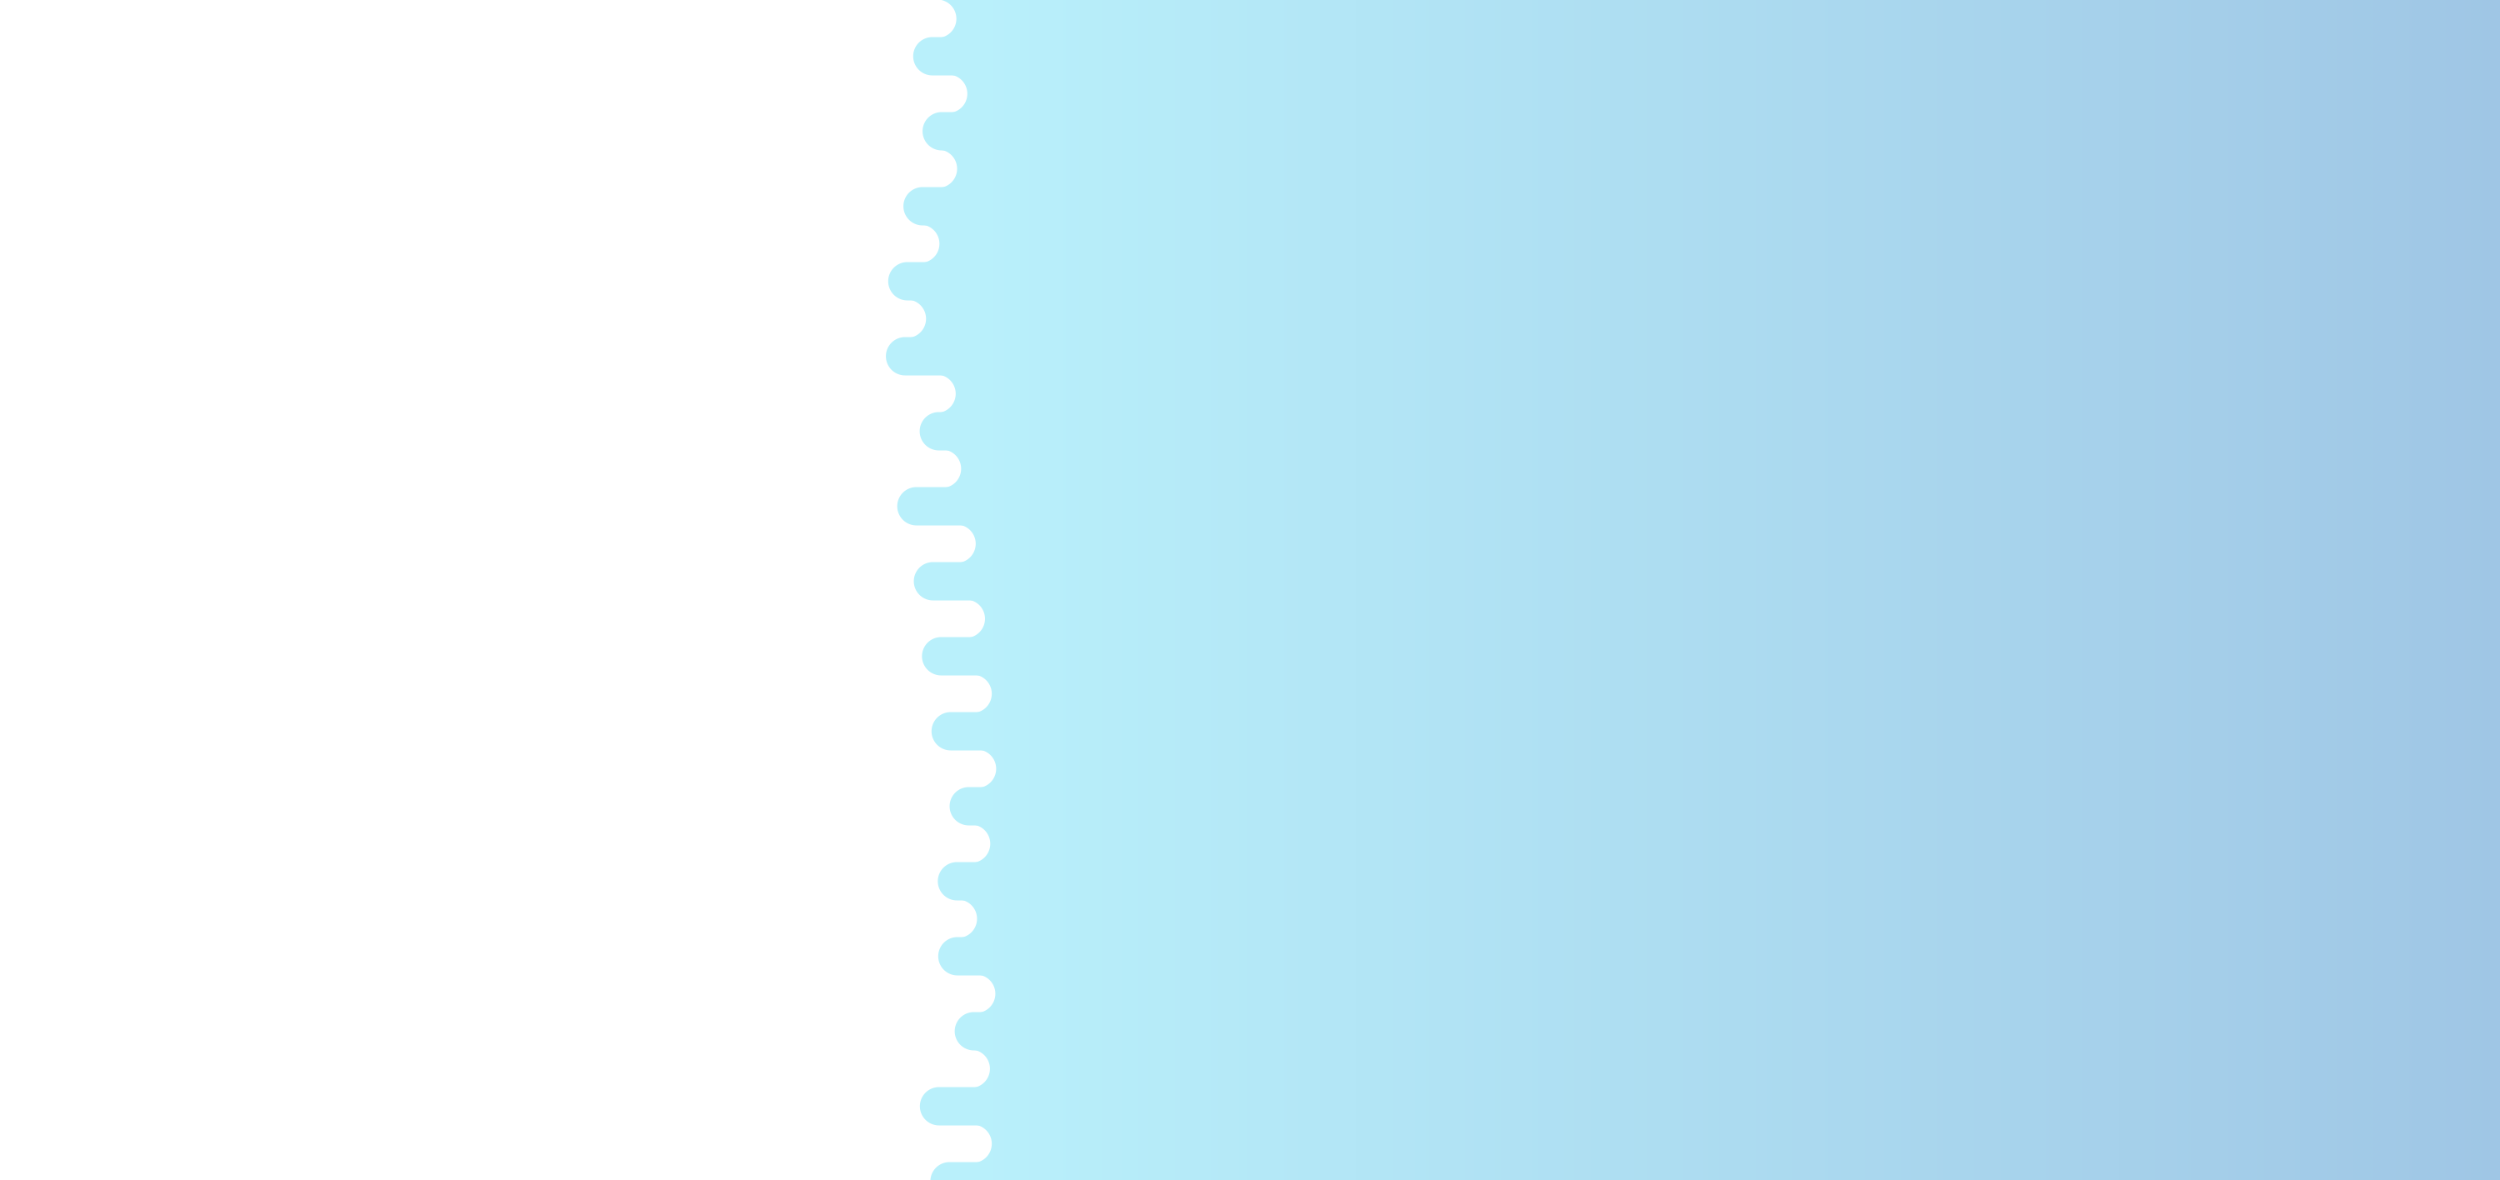 <?xml version="1.0" encoding="utf-8"?>
<svg xmlns="http://www.w3.org/2000/svg" xmlns:xlink="http://www.w3.org/1999/xlink" style="margin: auto; background: rgb(172, 225, 236); display: block; z-index: 1; position: relative; shape-rendering: auto;" preserveAspectRatio="xMidYMid" viewBox="0 0 3000 1416">
<g transform="translate(1500,708) scale(1,1) translate(-1500,-708)"><defs>
  <linearGradient id="ldbk-photon-gjwqt1b35jv-lg" x1="1170" x2="3000" y1="0" y2="0" gradientUnits="userSpaceOnUse">
    <stop stop-color="#b9f0fb" offset="0"></stop>
    <stop stop-color="#9fc6e5" offset="1"></stop>
  </linearGradient>
  <mask id="ldbk-photon-gjwqt1b35jv-mask">
  <g><path d="M3300 -0.5 L1124.662 -0.5 A22.5 22.5 0 0 1 1124.662 45.5 L3300 45.5" fill="#fff">
  <animateTransform attributeName="transform" type="translate" dur="33.333s" repeatCount="indefinite" keyTimes="0;0.5;1" calcMode="spline" keySplines="0.5 0 0.5 1;0.5 0 0.5 1" values="28.621;0;28.621" begin="0s"></animateTransform>
</path><path d="M3077.108 -0.5 L3109.215 -0.5 A22.5 22.5 0 0 1 3109.215 45.5 L3077.108 45.5 A22.5 22.5 0 0 1 3077.108 -0.5" fill="#000">
  <animateTransform attributeName="transform" type="translate" dur="50s" repeatCount="indefinite" keyTimes="0;1" values="0;-2446.604" begin="0s"></animateTransform>
  <animate attributeName="opacity" dur="50s" repeatCount="indefinite" keyTimes="0;0.3;1" values="1;1;0" begin="0s"></animate>
</path><path d="M3300 44.5 L1118.809 44.5 A22.5 22.5 0 0 0 1118.809 90.5 L3300 90.5" fill="#fff">
  <animateTransform attributeName="transform" type="translate" dur="33.333s" repeatCount="indefinite" keyTimes="0;0.5;1" calcMode="spline" keySplines="0.5 0 0.5 1;0.5 0 0.5 1" values="-40.363;0;-40.363" begin="-9.375s"></animateTransform>
</path><path d="M1254.486 44.5 L1275.351 44.5 A22.5 22.5 0 0 1 1275.351 90.5 L1254.486 90.5 A22.5 22.5 0 0 1 1254.486 44.5" fill="#fff">
  <animateTransform attributeName="transform" type="translate" dur="33.333s" repeatCount="indefinite" keyTimes="0;1" values="0;0" begin="-9.375s"></animateTransform>
  <animate attributeName="opacity" dur="33.333s" repeatCount="indefinite" keyTimes="0;0.3;1" values="1;1;0" begin="-9.375s"></animate>
</path><path d="M3300 89.5 L1137.799 89.5 A22.5 22.5 0 0 1 1137.799 135.5 L3300 135.5" fill="#fff">
  <animateTransform attributeName="transform" type="translate" dur="100s" repeatCount="indefinite" keyTimes="0;0.5;1" calcMode="spline" keySplines="0.5 0 0.5 1;0.5 0 0.5 1" values="41.041;0;41.041" begin="-18.75s"></animateTransform>
</path><path d="M3064.751 89.5 L3084.501 89.5 A22.5 22.5 0 0 1 3084.501 135.5 L3064.751 135.5 A22.5 22.5 0 0 1 3064.751 89.5" fill="#000">
  <animateTransform attributeName="transform" type="translate" dur="50s" repeatCount="indefinite" keyTimes="0;1" values="0;-3688.375" begin="-18.75s"></animateTransform>
  <animate attributeName="opacity" dur="50s" repeatCount="indefinite" keyTimes="0;0.3;1" values="1;1;0" begin="-18.75s"></animate>
</path><path d="M3300 134.5 L1130.069 134.5 A22.5 22.5 0 0 0 1130.069 180.5 L3300 180.5" fill="#fff">
  <animateTransform attributeName="transform" type="translate" dur="33.333s" repeatCount="indefinite" keyTimes="0;0.5;1" calcMode="spline" keySplines="0.5 0 0.5 1;0.5 0 0.5 1" values="-30.494;0;-30.494" begin="-28.125s"></animateTransform>
</path><path d="M1221.597 134.5 L1259.577 134.5 A22.5 22.5 0 0 1 1259.577 180.5 L1221.597 180.5 A22.5 22.5 0 0 1 1221.597 134.5" fill="#fff">
  <animateTransform attributeName="transform" type="translate" dur="100s" repeatCount="indefinite" keyTimes="0;1" values="0;0" begin="-28.125s"></animateTransform>
  <animate attributeName="opacity" dur="100s" repeatCount="indefinite" keyTimes="0;0.3;1" values="1;1;0" begin="-28.125s"></animate>
</path><path d="M3300 179.5 L1125.523 179.5 A22.5 22.5 0 0 1 1125.523 225.5 L3300 225.5" fill="#fff">
  <animateTransform attributeName="transform" type="translate" dur="50s" repeatCount="indefinite" keyTimes="0;0.5;1" calcMode="spline" keySplines="0.5 0 0.5 1;0.5 0 0.5 1" values="30.249;0;30.249" begin="-37.5s"></animateTransform>
</path><path d="M3066.077 179.5 L3087.154 179.5 A22.5 22.5 0 0 1 3087.154 225.5 L3066.077 225.5 A22.5 22.5 0 0 1 3066.077 179.5" fill="#000">
  <animateTransform attributeName="transform" type="translate" dur="50s" repeatCount="indefinite" keyTimes="0;1" values="0;-2813.288" begin="-37.5s"></animateTransform>
  <animate attributeName="opacity" dur="50s" repeatCount="indefinite" keyTimes="0;0.3;1" values="1;1;0" begin="-37.5s"></animate>
</path><path d="M3300 224.5 L1107.089 224.5 A22.5 22.5 0 0 0 1107.089 270.5 L3300 270.5" fill="#fff">
  <animateTransform attributeName="transform" type="translate" dur="33.333s" repeatCount="indefinite" keyTimes="0;0.5;1" calcMode="spline" keySplines="0.5 0 0.5 1;0.5 0 0.5 1" values="-29.469;0;-29.469" begin="-46.875s"></animateTransform>
</path><path d="M1228.023 224.5 L1256.596 224.5 A22.5 22.5 0 0 1 1256.596 270.5 L1228.023 270.5 A22.5 22.5 0 0 1 1228.023 224.5" fill="#fff">
  <animateTransform attributeName="transform" type="translate" dur="50s" repeatCount="indefinite" keyTimes="0;1" values="0;0" begin="-46.875s"></animateTransform>
  <animate attributeName="opacity" dur="50s" repeatCount="indefinite" keyTimes="0;0.3;1" values="1;1;0" begin="-46.875s"></animate>
</path><path d="M3300 269.5 L1104.317 269.5 A22.5 22.5 0 0 1 1104.317 315.5 L3300 315.5" fill="#fff">
  <animateTransform attributeName="transform" type="translate" dur="33.333s" repeatCount="indefinite" keyTimes="0;0.5;1" calcMode="spline" keySplines="0.5 0 0.5 1;0.5 0 0.5 1" values="51.615;0;51.615" begin="-56.25s"></animateTransform>
</path><path d="M3070.386 269.5 L3095.772 269.5 A22.5 22.5 0 0 1 3095.772 315.5 L3070.386 315.5 A22.5 22.5 0 0 1 3070.386 269.5" fill="#000">
  <animateTransform attributeName="transform" type="translate" dur="100s" repeatCount="indefinite" keyTimes="0;1" values="0;-2488.769" begin="-56.25s"></animateTransform>
  <animate attributeName="opacity" dur="100s" repeatCount="indefinite" keyTimes="0;0.3;1" values="1;1;0" begin="-56.25s"></animate>
</path><path d="M3300 314.5 L1088.828 314.5 A22.5 22.5 0 0 0 1088.828 360.5 L3300 360.5" fill="#fff">
  <animateTransform attributeName="transform" type="translate" dur="100s" repeatCount="indefinite" keyTimes="0;0.5;1" calcMode="spline" keySplines="0.5 0 0.5 1;0.5 0 0.5 1" values="-39.646;0;-39.646" begin="-65.625s"></animateTransform>
</path><path d="M1237.325 314.5 L1277.32 314.5 A22.5 22.5 0 0 1 1277.32 360.5 L1237.325 360.5 A22.5 22.5 0 0 1 1237.325 314.5" fill="#fff">
  <animateTransform attributeName="transform" type="translate" dur="50s" repeatCount="indefinite" keyTimes="0;1" values="0;0" begin="-65.625s"></animateTransform>
  <animate attributeName="opacity" dur="50s" repeatCount="indefinite" keyTimes="0;0.3;1" values="1;1;0" begin="-65.625s"></animate>
</path><path d="M3300 359.5 L1088.251 359.5 A22.5 22.5 0 0 1 1088.251 405.5 L3300 405.5" fill="#fff">
  <animateTransform attributeName="transform" type="translate" dur="50s" repeatCount="indefinite" keyTimes="0;0.5;1" calcMode="spline" keySplines="0.5 0 0.5 1;0.5 0 0.5 1" values="45.818;0;45.818" begin="-75s"></animateTransform>
</path><path d="M3064.186 359.5 L3083.372 359.5 A22.5 22.5 0 0 1 3083.372 405.5 L3064.186 405.5 A22.5 22.5 0 0 1 3064.186 359.5" fill="#000">
  <animateTransform attributeName="transform" type="translate" dur="50s" repeatCount="indefinite" keyTimes="0;1" values="0;-2695.099" begin="-75s"></animateTransform>
  <animate attributeName="opacity" dur="50s" repeatCount="indefinite" keyTimes="0;0.3;1" values="1;1;0" begin="-75s"></animate>
</path><path d="M3300 404.5 L1086.074 404.5 A22.5 22.5 0 0 0 1086.074 450.5 L3300 450.5" fill="#fff">
  <animateTransform attributeName="transform" type="translate" dur="33.333s" repeatCount="indefinite" keyTimes="0;0.5;1" calcMode="spline" keySplines="0.5 0 0.5 1;0.5 0 0.5 1" values="-46.721;0;-46.721" begin="-84.375s"></animateTransform>
</path><path d="M1240.079 404.5 L1268.308 404.5 A22.5 22.5 0 0 1 1268.308 450.5 L1240.079 450.5 A22.5 22.5 0 0 1 1240.079 404.5" fill="#fff">
  <animateTransform attributeName="transform" type="translate" dur="100s" repeatCount="indefinite" keyTimes="0;1" values="0;0" begin="-84.375s"></animateTransform>
  <animate attributeName="opacity" dur="100s" repeatCount="indefinite" keyTimes="0;0.3;1" values="1;1;0" begin="-84.375s"></animate>
</path><path d="M3300 449.5 L1123.83 449.5 A22.5 22.5 0 0 1 1123.83 495.5 L3300 495.5" fill="#fff">
  <animateTransform attributeName="transform" type="translate" dur="33.333s" repeatCount="indefinite" keyTimes="0;0.5;1" calcMode="spline" keySplines="0.5 0 0.5 1;0.5 0 0.5 1" values="46.247;0;46.247" begin="-93.75s"></animateTransform>
</path><path d="M3071.155 449.5 L3097.309 449.5 A22.5 22.5 0 0 1 3097.309 495.5 L3071.155 495.5 A22.5 22.5 0 0 1 3071.155 449.5" fill="#000">
  <animateTransform attributeName="transform" type="translate" dur="100s" repeatCount="indefinite" keyTimes="0;1" values="0;-3071.865" begin="-93.75s"></animateTransform>
  <animate attributeName="opacity" dur="100s" repeatCount="indefinite" keyTimes="0;0.3;1" values="1;1;0" begin="-93.75s"></animate>
</path><path d="M3300 494.5 L1126.602 494.5 A22.5 22.5 0 0 0 1126.602 540.5 L3300 540.5" fill="#fff">
  <animateTransform attributeName="transform" type="translate" dur="50s" repeatCount="indefinite" keyTimes="0;0.5;1" calcMode="spline" keySplines="0.5 0 0.5 1;0.5 0 0.5 1" values="-37.677;0;-37.677" begin="-103.125s"></animateTransform>
</path><path d="M1208.509 494.5 L1235.342 494.5 A22.5 22.5 0 0 1 1235.342 540.5 L1208.509 540.5 A22.5 22.5 0 0 1 1208.509 494.5" fill="#fff">
  <animateTransform attributeName="transform" type="translate" dur="50s" repeatCount="indefinite" keyTimes="0;1" values="0;0" begin="-103.125s"></animateTransform>
  <animate attributeName="opacity" dur="50s" repeatCount="indefinite" keyTimes="0;0.3;1" values="1;1;0" begin="-103.125s"></animate>
</path><path d="M3300 539.5 L1130.333 539.5 A22.5 22.5 0 0 1 1130.333 585.5 L3300 585.5" fill="#fff">
  <animateTransform attributeName="transform" type="translate" dur="100s" repeatCount="indefinite" keyTimes="0;0.5;1" calcMode="spline" keySplines="0.5 0 0.5 1;0.5 0 0.5 1" values="47.792;0;47.792" begin="-112.5s"></animateTransform>
</path><path d="M3074.592 539.5 L3104.183 539.5 A22.5 22.5 0 0 1 3104.183 585.5 L3074.592 585.5 A22.5 22.5 0 0 1 3074.592 539.5" fill="#000">
  <animateTransform attributeName="transform" type="translate" dur="33.333s" repeatCount="indefinite" keyTimes="0;1" values="0;-3245.506" begin="-112.5s"></animateTransform>
  <animate attributeName="opacity" dur="33.333s" repeatCount="indefinite" keyTimes="0;0.3;1" values="1;1;0" begin="-112.5s"></animate>
</path><path d="M3300 584.5 L1099.682 584.5 A22.5 22.5 0 0 0 1099.682 630.5 L3300 630.5" fill="#fff">
  <animateTransform attributeName="transform" type="translate" dur="100s" repeatCount="indefinite" keyTimes="0;0.5;1" calcMode="spline" keySplines="0.5 0 0.5 1;0.5 0 0.5 1" values="-46.299;0;-46.299" begin="-121.875s"></animateTransform>
</path><path d="M1251.984 584.5 L1262.269 584.5 A22.5 22.5 0 0 1 1262.269 630.5 L1251.984 630.5 A22.5 22.5 0 0 1 1251.984 584.5" fill="#fff">
  <animateTransform attributeName="transform" type="translate" dur="100s" repeatCount="indefinite" keyTimes="0;1" values="0;0" begin="-121.875s"></animateTransform>
  <animate attributeName="opacity" dur="100s" repeatCount="indefinite" keyTimes="0;0.3;1" values="1;1;0" begin="-121.875s"></animate>
</path><path d="M3300 629.5 L1147.842 629.5 A22.5 22.5 0 0 1 1147.842 675.5 L3300 675.5" fill="#fff">
  <animateTransform attributeName="transform" type="translate" dur="100s" repeatCount="indefinite" keyTimes="0;0.5;1" calcMode="spline" keySplines="0.5 0 0.5 1;0.5 0 0.5 1" values="46.46;0;46.46" begin="-131.25s"></animateTransform>
</path><path d="M3071.59 629.5 L3098.18 629.5 A22.5 22.5 0 0 1 3098.18 675.5 L3071.59 675.5 A22.5 22.5 0 0 1 3071.59 629.5" fill="#000">
  <animateTransform attributeName="transform" type="translate" dur="100s" repeatCount="indefinite" keyTimes="0;1" values="0;-3462.084" begin="-131.25s"></animateTransform>
  <animate attributeName="opacity" dur="100s" repeatCount="indefinite" keyTimes="0;0.3;1" values="1;1;0" begin="-131.25s"></animate>
</path><path d="M3300 674.5 L1119.566 674.5 A22.5 22.5 0 0 0 1119.566 720.5 L3300 720.5" fill="#fff">
  <animateTransform attributeName="transform" type="translate" dur="100s" repeatCount="indefinite" keyTimes="0;0.5;1" calcMode="spline" keySplines="0.5 0 0.5 1;0.5 0 0.5 1" values="-37.72;0;-37.72" begin="-140.625s"></animateTransform>
</path><path d="M1253.729 674.5 L1288.826 674.5 A22.5 22.5 0 0 1 1288.826 720.5 L1253.729 720.5 A22.5 22.5 0 0 1 1253.729 674.5" fill="#fff">
  <animateTransform attributeName="transform" type="translate" dur="50s" repeatCount="indefinite" keyTimes="0;1" values="0;0" begin="-140.625s"></animateTransform>
  <animate attributeName="opacity" dur="50s" repeatCount="indefinite" keyTimes="0;0.3;1" values="1;1;0" begin="-140.625s"></animate>
</path><path d="M3300 719.5 L1158.983 719.5 A22.5 22.5 0 0 1 1158.983 765.5 L3300 765.5" fill="#fff">
  <animateTransform attributeName="transform" type="translate" dur="50s" repeatCount="indefinite" keyTimes="0;0.5;1" calcMode="spline" keySplines="0.5 0 0.5 1;0.5 0 0.5 1" values="37.61;0;37.61" begin="-150s"></animateTransform>
</path><path d="M3079.412 719.5 L3113.825 719.5 A22.5 22.5 0 0 1 3113.825 765.5 L3079.412 765.5 A22.5 22.5 0 0 1 3079.412 719.5" fill="#000">
  <animateTransform attributeName="transform" type="translate" dur="100s" repeatCount="indefinite" keyTimes="0;1" values="0;-3323.003" begin="-150s"></animateTransform>
  <animate attributeName="opacity" dur="100s" repeatCount="indefinite" keyTimes="0;0.3;1" values="1;1;0" begin="-150s"></animate>
</path><path d="M3300 764.5 L1129.37 764.5 A22.5 22.5 0 0 0 1129.37 810.5 L3300 810.5" fill="#fff">
  <animateTransform attributeName="transform" type="translate" dur="100s" repeatCount="indefinite" keyTimes="0;0.5;1" calcMode="spline" keySplines="0.5 0 0.5 1;0.5 0 0.5 1" values="-41.087;0;-41.087" begin="-159.375s"></animateTransform>
</path><path d="M1267.335 764.5 L1296.202 764.5 A22.5 22.5 0 0 1 1296.202 810.5 L1267.335 810.5 A22.5 22.5 0 0 1 1267.335 764.5" fill="#fff">
  <animateTransform attributeName="transform" type="translate" dur="50s" repeatCount="indefinite" keyTimes="0;1" values="0;0" begin="-159.375s"></animateTransform>
  <animate attributeName="opacity" dur="50s" repeatCount="indefinite" keyTimes="0;0.3;1" values="1;1;0" begin="-159.375s"></animate>
</path><path d="M3300 809.5 L1167.122 809.5 A22.5 22.5 0 0 1 1167.122 855.5 L3300 855.5" fill="#fff">
  <animateTransform attributeName="transform" type="translate" dur="100s" repeatCount="indefinite" keyTimes="0;0.5;1" calcMode="spline" keySplines="0.5 0 0.5 1;0.5 0 0.5 1" values="41.762;0;41.762" begin="-168.75s"></animateTransform>
</path><path d="M3062.013 809.5 L3079.025 809.5 A22.5 22.5 0 0 1 3079.025 855.5 L3062.013 855.5 A22.5 22.5 0 0 1 3062.013 809.5" fill="#000">
  <animateTransform attributeName="transform" type="translate" dur="50s" repeatCount="indefinite" keyTimes="0;1" values="0;-2785.289" begin="-168.75s"></animateTransform>
  <animate attributeName="opacity" dur="50s" repeatCount="indefinite" keyTimes="0;0.3;1" values="1;1;0" begin="-168.75s"></animate>
</path><path d="M3300 854.5 L1140.842 854.5 A22.5 22.5 0 0 0 1140.842 900.5 L3300 900.5" fill="#fff">
  <animateTransform attributeName="transform" type="translate" dur="100s" repeatCount="indefinite" keyTimes="0;0.5;1" calcMode="spline" keySplines="0.5 0 0.5 1;0.5 0 0.5 1" values="-42.271;0;-42.271" begin="-178.125s"></animateTransform>
</path><path d="M1277.492 854.5 L1305.307 854.5 A22.5 22.5 0 0 1 1305.307 900.5 L1277.492 900.5 A22.5 22.5 0 0 1 1277.492 854.5" fill="#fff">
  <animateTransform attributeName="transform" type="translate" dur="50s" repeatCount="indefinite" keyTimes="0;1" values="0;0" begin="-178.125s"></animateTransform>
  <animate attributeName="opacity" dur="50s" repeatCount="indefinite" keyTimes="0;0.3;1" values="1;1;0" begin="-178.125s"></animate>
</path><path d="M3300 899.5 L1172.383 899.5 A22.5 22.5 0 0 1 1172.383 945.5 L3300 945.5" fill="#fff">
  <animateTransform attributeName="transform" type="translate" dur="100s" repeatCount="indefinite" keyTimes="0;0.5;1" calcMode="spline" keySplines="0.5 0 0.5 1;0.5 0 0.5 1" values="26.973;0;26.973" begin="-187.5s"></animateTransform>
</path><path d="M3076.631 899.5 L3108.262 899.5 A22.5 22.5 0 0 1 3108.262 945.5 L3076.631 945.5 A22.5 22.5 0 0 1 3076.631 899.5" fill="#000">
  <animateTransform attributeName="transform" type="translate" dur="100s" repeatCount="indefinite" keyTimes="0;1" values="0;-3408.289" begin="-187.5s"></animateTransform>
  <animate attributeName="opacity" dur="100s" repeatCount="indefinite" keyTimes="0;0.3;1" values="1;1;0" begin="-187.5s"></animate>
</path><path d="M3300 944.5 L1162.527 944.5 A22.5 22.5 0 0 0 1162.527 990.5 L3300 990.5" fill="#fff">
  <animateTransform attributeName="transform" type="translate" dur="33.333s" repeatCount="indefinite" keyTimes="0;0.5;1" calcMode="spline" keySplines="0.5 0 0.5 1;0.5 0 0.5 1" values="-27.423;0;-27.423" begin="-196.875s"></animateTransform>
</path><path d="M1272.361 944.5 L1311.827 944.5 A22.5 22.5 0 0 1 1311.827 990.5 L1272.361 990.5 A22.5 22.5 0 0 1 1272.361 944.5" fill="#fff">
  <animateTransform attributeName="transform" type="translate" dur="100s" repeatCount="indefinite" keyTimes="0;1" values="0;0" begin="-196.875s"></animateTransform>
  <animate attributeName="opacity" dur="100s" repeatCount="indefinite" keyTimes="0;0.3;1" values="1;1;0" begin="-196.875s"></animate>
</path><path d="M3300 989.5 L1165.299 989.5 A22.5 22.5 0 0 1 1165.299 1035.5 L3300 1035.5" fill="#fff">
  <animateTransform attributeName="transform" type="translate" dur="33.333s" repeatCount="indefinite" keyTimes="0;0.5;1" calcMode="spline" keySplines="0.5 0 0.5 1;0.5 0 0.5 1" values="45.809;0;45.809" begin="-206.25s"></animateTransform>
</path><path d="M3061.809 989.5 L3078.618 989.5 A22.5 22.5 0 0 1 3078.618 1035.5 L3061.809 1035.5 A22.5 22.5 0 0 1 3061.809 989.5" fill="#000">
  <animateTransform attributeName="transform" type="translate" dur="50s" repeatCount="indefinite" keyTimes="0;1" values="0;-3293.535" begin="-206.25s"></animateTransform>
  <animate attributeName="opacity" dur="50s" repeatCount="indefinite" keyTimes="0;0.3;1" values="1;1;0" begin="-206.25s"></animate>
</path><path d="M3300 1034.5 L1148.367 1034.5 A22.5 22.5 0 0 0 1148.367 1080.5 L3300 1080.5" fill="#fff">
  <animateTransform attributeName="transform" type="translate" dur="100s" repeatCount="indefinite" keyTimes="0;0.5;1" calcMode="spline" keySplines="0.5 0 0.5 1;0.5 0 0.5 1" values="-49.446;0;-49.446" begin="-215.625s"></animateTransform>
</path><path d="M1295.48 1034.5 L1315.799 1034.5 A22.5 22.5 0 0 1 1315.799 1080.5 L1295.48 1080.5 A22.5 22.5 0 0 1 1295.48 1034.5" fill="#fff">
  <animateTransform attributeName="transform" type="translate" dur="50s" repeatCount="indefinite" keyTimes="0;1" values="0;0" begin="-215.625s"></animateTransform>
  <animate attributeName="opacity" dur="50s" repeatCount="indefinite" keyTimes="0;0.3;1" values="1;1;0" begin="-215.625s"></animate>
</path><path d="M3300 1079.5 L1149.438 1079.5 A22.5 22.5 0 0 1 1149.438 1125.5 L3300 1125.5" fill="#fff">
  <animateTransform attributeName="transform" type="translate" dur="50s" repeatCount="indefinite" keyTimes="0;0.5;1" calcMode="spline" keySplines="0.5 0 0.5 1;0.5 0 0.5 1" values="43.215;0;43.215" begin="-225s"></animateTransform>
</path><path d="M3068.191 1079.5 L3091.382 1079.5 A22.5 22.5 0 0 1 3091.382 1125.5 L3068.191 1125.5 A22.5 22.5 0 0 1 3068.191 1079.5" fill="#000">
  <animateTransform attributeName="transform" type="translate" dur="33.333s" repeatCount="indefinite" keyTimes="0;1" values="0;-2750.134" begin="-225s"></animateTransform>
  <animate attributeName="opacity" dur="33.333s" repeatCount="indefinite" keyTimes="0;0.3;1" values="1;1;0" begin="-225s"></animate>
</path><path d="M3300 1124.5 L1148.862 1124.5 A22.5 22.5 0 0 0 1148.862 1170.5 L3300 1170.5" fill="#fff">
  <animateTransform attributeName="transform" type="translate" dur="100s" repeatCount="indefinite" keyTimes="0;0.5;1" calcMode="spline" keySplines="0.5 0 0.5 1;0.5 0 0.5 1" values="-48.84;0;-48.84" begin="-234.375s"></animateTransform>
</path><path d="M1294.985 1124.5 L1307.222 1124.5 A22.5 22.5 0 0 1 1307.222 1170.5 L1294.985 1170.5 A22.5 22.5 0 0 1 1294.985 1124.5" fill="#fff">
  <animateTransform attributeName="transform" type="translate" dur="100s" repeatCount="indefinite" keyTimes="0;1" values="0;0" begin="-234.375s"></animateTransform>
  <animate attributeName="opacity" dur="100s" repeatCount="indefinite" keyTimes="0;0.3;1" values="1;1;0" begin="-234.375s"></animate>
</path><path d="M3300 1169.5 L1171.416 1169.5 A22.5 22.5 0 0 1 1171.416 1215.5 L3300 1215.5" fill="#fff">
  <animateTransform attributeName="transform" type="translate" dur="33.333s" repeatCount="indefinite" keyTimes="0;0.5;1" calcMode="spline" keySplines="0.5 0 0.5 1;0.5 0 0.5 1" values="31.081;0;31.081" begin="-243.75s"></animateTransform>
</path><path d="M3065.555 1169.5 L3086.11 1169.5 A22.5 22.5 0 0 1 3086.11 1215.5 L3065.555 1215.5 A22.5 22.5 0 0 1 3065.555 1169.5" fill="#000">
  <animateTransform attributeName="transform" type="translate" dur="100s" repeatCount="indefinite" keyTimes="0;1" values="0;-3004.936" begin="-243.75s"></animateTransform>
  <animate attributeName="opacity" dur="100s" repeatCount="indefinite" keyTimes="0;0.3;1" values="1;1;0" begin="-243.75s"></animate>
</path><path d="M3300 1214.5 L1168.644 1214.5 A22.5 22.5 0 0 0 1168.644 1260.5 L3300 1260.5" fill="#fff">
  <animateTransform attributeName="transform" type="translate" dur="100s" repeatCount="indefinite" keyTimes="0;0.5;1" calcMode="spline" keySplines="0.5 0 0.5 1;0.5 0 0.5 1" values="-43.112;0;-43.112" begin="-253.125s"></animateTransform>
</path><path d="M1266.245 1214.5 L1286.915 1214.5 A22.5 22.5 0 0 1 1286.915 1260.5 L1266.245 1260.5 A22.5 22.5 0 0 1 1266.245 1214.5" fill="#fff">
  <animateTransform attributeName="transform" type="translate" dur="33.333s" repeatCount="indefinite" keyTimes="0;1" values="0;0" begin="-253.125s"></animateTransform>
  <animate attributeName="opacity" dur="33.333s" repeatCount="indefinite" keyTimes="0;0.3;1" values="1;1;0" begin="-253.125s"></animate>
</path><path d="M3300 1259.5 L1164.913 1259.5 A22.5 22.5 0 0 1 1164.913 1305.5 L3300 1305.5" fill="#fff">
  <animateTransform attributeName="transform" type="translate" dur="50s" repeatCount="indefinite" keyTimes="0;0.5;1" calcMode="spline" keySplines="0.5 0 0.5 1;0.5 0 0.5 1" values="39.385;0;39.385" begin="-262.5s"></animateTransform>
</path><path d="M3081.165 1259.5 L3117.33 1259.5 A22.5 22.5 0 0 1 3117.33 1305.5 L3081.165 1305.5 A22.5 22.5 0 0 1 3081.165 1259.5" fill="#000">
  <animateTransform attributeName="transform" type="translate" dur="50s" repeatCount="indefinite" keyTimes="0;1" values="0;-2647.162" begin="-262.5s"></animateTransform>
  <animate attributeName="opacity" dur="50s" repeatCount="indefinite" keyTimes="0;0.3;1" values="1;1;0" begin="-262.5s"></animate>
</path><path d="M3300 1304.5 L1126.853 1304.5 A22.5 22.5 0 0 0 1126.853 1350.5 L3300 1350.5" fill="#fff">
  <animateTransform attributeName="transform" type="translate" dur="33.333s" repeatCount="indefinite" keyTimes="0;0.5;1" calcMode="spline" keySplines="0.5 0 0.5 1;0.5 0 0.5 1" values="-43.17;0;-43.17" begin="-271.875s"></animateTransform>
</path><path d="M1291.482 1304.5 L1316.032 1304.5 A22.5 22.5 0 0 1 1316.032 1350.5 L1291.482 1350.5 A22.5 22.5 0 0 1 1291.482 1304.5" fill="#fff">
  <animateTransform attributeName="transform" type="translate" dur="100s" repeatCount="indefinite" keyTimes="0;1" values="0;0" begin="-271.875s"></animateTransform>
  <animate attributeName="opacity" dur="100s" repeatCount="indefinite" keyTimes="0;0.3;1" values="1;1;0" begin="-271.875s"></animate>
</path><path d="M3300 1349.5 L1167.129 1349.5 A22.5 22.5 0 0 1 1167.129 1395.5 L3300 1395.5" fill="#fff">
  <animateTransform attributeName="transform" type="translate" dur="100s" repeatCount="indefinite" keyTimes="0;0.5;1" calcMode="spline" keySplines="0.5 0 0.5 1;0.5 0 0.5 1" values="38.526;0;38.526" begin="-281.25s"></animateTransform>
</path><path d="M3083.868 1349.5 L3122.735 1349.5 A22.5 22.5 0 0 1 3122.735 1395.5 L3083.868 1395.5 A22.5 22.5 0 0 1 3083.868 1349.5" fill="#000">
  <animateTransform attributeName="transform" type="translate" dur="100s" repeatCount="indefinite" keyTimes="0;1" values="0;-2488.415" begin="-281.25s"></animateTransform>
  <animate attributeName="opacity" dur="100s" repeatCount="indefinite" keyTimes="0;0.3;1" values="1;1;0" begin="-281.25s"></animate>
</path><path d="M3300 1394.5 L1139.432 1394.5 A22.5 22.5 0 0 0 1139.432 1440.5 L3300 1440.5" fill="#fff">
  <animateTransform attributeName="transform" type="translate" dur="33.333s" repeatCount="indefinite" keyTimes="0;0.5;1" calcMode="spline" keySplines="0.5 0 0.5 1;0.5 0 0.5 1" values="-41.854;0;-41.854" begin="-290.625s"></animateTransform>
</path><path d="M1257.273 1394.5 L1288.005 1394.5 A22.5 22.5 0 0 1 1288.005 1440.5 L1257.273 1440.5 A22.5 22.5 0 0 1 1257.273 1394.5" fill="#fff">
  <animateTransform attributeName="transform" type="translate" dur="33.333s" repeatCount="indefinite" keyTimes="0;1" values="0;0" begin="-290.625s"></animateTransform>
  <animate attributeName="opacity" dur="33.333s" repeatCount="indefinite" keyTimes="0;0.3;1" values="1;1;0" begin="-290.625s"></animate>
</path>    </g>
  </mask>
</defs>
<rect x="0" y="0" width="3000" height="1416" fill="url(#ldbk-photon-gjwqt1b35jv-lg)" mask="url(#ldbk-photon-gjwqt1b35jv-mask)"></rect></g>
</svg>